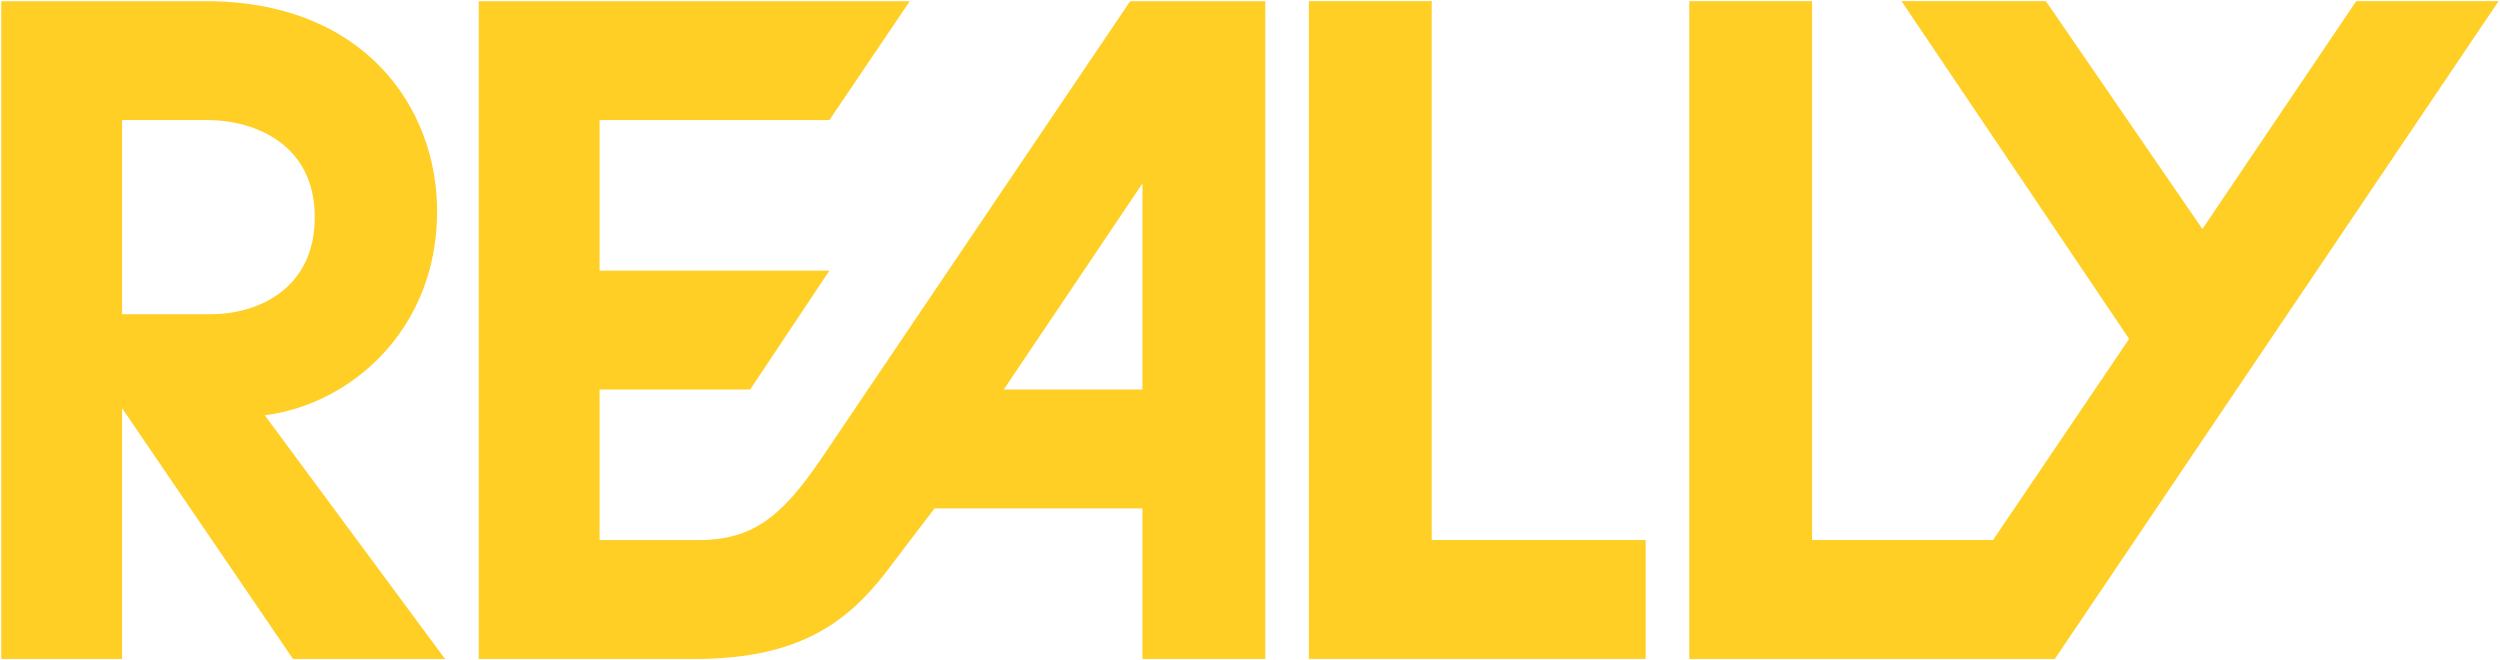 <?xml version="1.0" encoding="UTF-8" standalone="no"?>
<!-- Created with Inkscape (http://www.inkscape.org/) -->

<svg
   xmlns:dc="http://purl.org/dc/elements/1.1/"
   xmlns:cc="http://creativecommons.org/ns#"
   xmlns:rdf="http://www.w3.org/1999/02/22-rdf-syntax-ns#"
   xmlns:svg="http://www.w3.org/2000/svg"
   xmlns="http://www.w3.org/2000/svg"
   xmlns:sodipodi="http://sodipodi.sourceforge.net/DTD/sodipodi-0.dtd"
   xmlns:inkscape="http://www.inkscape.org/namespaces/inkscape"
   width="1000"
   height="264.143"
   id="svg3002"
   version="1.1"
   inkscape:version="0.48.2 r9819"
   sodipodi:docname="New document 3">
  <defs
     id="defs3004" />
  <sodipodi:namedview
     id="base"
     pagecolor="#ffffff"
     bordercolor="#666666"
     borderopacity="1.0"
     inkscape:pageopacity="0.0"
     inkscape:pageshadow="2"
     inkscape:zoom="0.49497475"
     inkscape:cx="559.26173"
     inkscape:cy="-326.82063"
     inkscape:document-units="px"
     inkscape:current-layer="layer1"
     showgrid="false"
     fit-margin-left="0.5"
     fit-margin-bottom="0.5"
     fit-margin-top="0.5"
     fit-margin-right="0.5"
     inkscape:window-width="1920"
     inkscape:window-height="1028"
     inkscape:window-x="-8"
     inkscape:window-y="-8"
     inkscape:window-maximized="1">
    <inkscape:grid
       type="xygrid"
       id="grid3021"
       empspacing="5"
       visible="true"
       enabled="true"
       snapvisiblegridlinesonly="true" />
  </sodipodi:namedview>
  <g
     inkscape:label="Layer 1"
     inkscape:groupmode="layer"
     id="layer1"
     transform="translate(-40.5,-536.303)">
    <g
       id="g3048"
       transform="matrix(1.585,0,0,1.585,-23.988,-468.032)">
      <path
         inkscape:connector-curvature="0"
         style="color:#000000;fill:#ffcf25;fill-opacity:1;stroke:none;stroke-width:0.1;marker:none;visibility:visible;display:inline;overflow:visible;enable-background:accumulate"
         d="m 41,633.946 0,166 30.5,0 0,-63.281 43.125,63.281 38.375,0 -45.5,-61.5 c 21.397,-2.647 43.5,-21.349 43.5,-51.438 0,-26.534 -18.707,-53.062 -58.344,-53.062 l -51.656,0 z m 30.5,30 21.406,0 c 12.425,0 27.219,6.337 27.219,24.5 0,18.486 -14.895,24.5 -26.156,24.5 l -22.469,0 0,-49 z"
         id="path3040" />
      <path
         inkscape:connector-curvature="0"
         style="color:#000000;fill:#ffcf25;fill-opacity:1;stroke:none;stroke-width:0.1;marker:none;visibility:visible;display:inline;overflow:visible;enable-background:accumulate"
         d="m 161.5,633.946 0,166 54.5,0 c 26.147,0 38.098,-9.113 47.688,-21.125 l 12.844,-16.875 52.469,0 0,38 31,0 0,-166 -34.094,0 -78.25,115.875 c -9.32,13.551 -16.522,20.125 -30.656,20.125 l -25,0 0,-38 38,0 20,-30 -58,0 0,-38 58,0 20.281,-30 -108.781,0 z m 167.5,46 0,52 -35,0 35,-52 z"
         id="path3042" />
      <path
         style="color:#000000;fill:#ffcf25;fill-opacity:1;stroke:none;stroke-width:0.1;marker:none;visibility:visible;display:inline;overflow:visible;enable-background:accumulate"
         d="m 456,769.934 0,30 -85,0 0,-166 31,0 0,136 z"
         id="path3044"
         inkscape:connector-curvature="0" />
      <path
         inkscape:connector-curvature="0"
         id="path3046"
         d="m 559.26,799.934 -92.26,0 0,-166 31,0 0,136 45.662,0 L 578,719.176 l -57.442,-85.242 36.442,0 39.495,57.505 38.821,-57.505 35.937,0 z"
         style="color:#000000;fill:#ffcf25;fill-opacity:1;stroke:none;stroke-width:0.1;marker:none;visibility:visible;display:inline;overflow:visible;enable-background:accumulate"
         sodipodi:nodetypes="ccccccccccccc" />
    </g>
  </g>
</svg>
